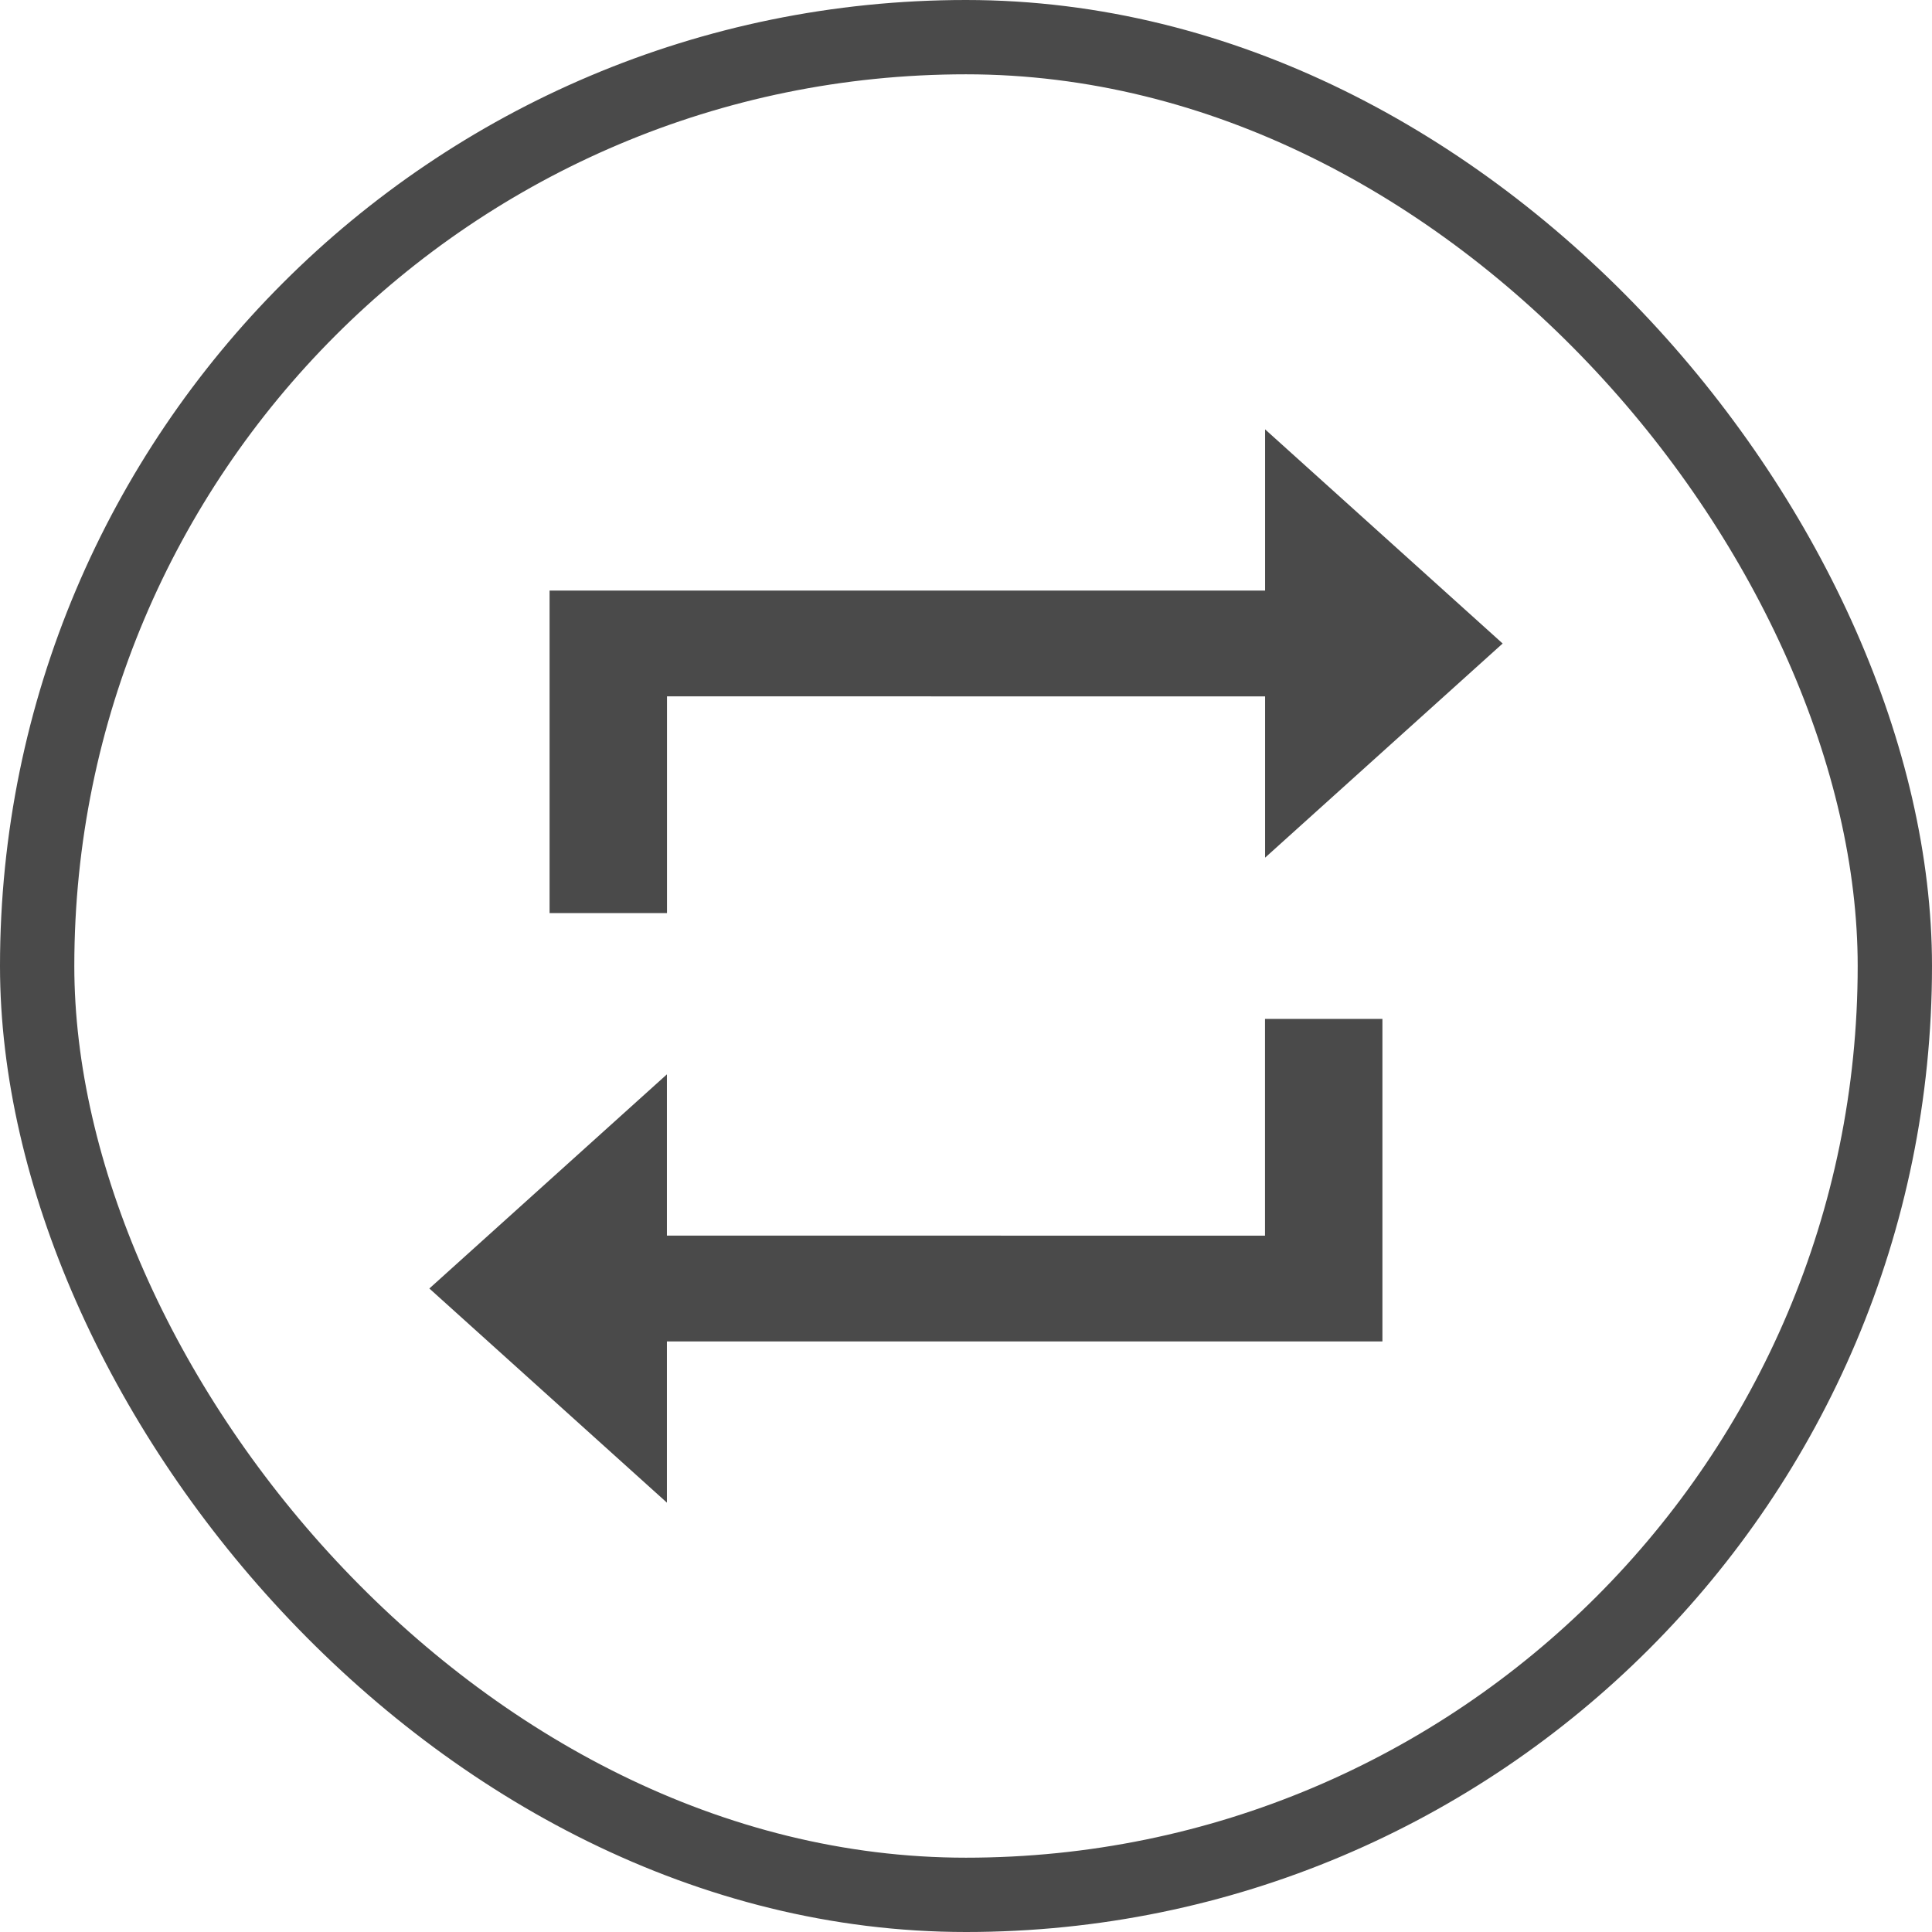 <?xml version="1.0" encoding="UTF-8"?>
<svg width="26px" height="26px" viewBox="0 0 26 26" version="1.1" xmlns="http://www.w3.org/2000/svg" xmlns:xlink="http://www.w3.org/1999/xlink">
    <title>0E4E70AD-A66F-4955-AE2D-3F52F77787AA</title>
    <g id="Welcome" stroke="none" stroke-width="1" fill="none" fill-rule="evenodd">
        <g id="Assets" transform="translate(-1617, -154)">
            <g id="Group-6" transform="translate(1617, 154)">
                <path d="M17.024,16.628 L17.024,13.712 L18.604,13.712 L18.604,18.052 L8.975,18.052 L8.975,20.222 L5.778,17.34 L8.975,14.458 L8.975,16.628 L17.024,16.629 L17.024,16.628 Z M8.976,9.372 L8.976,12.288 L7.396,12.288 L7.396,7.948 L17.025,7.948 L17.025,5.778 L20.222,8.66 L17.025,11.542 L17.025,9.372 L8.976,9.371 L8.976,9.372 Z" id="Shape" fill="#4A4A4A" fill-rule="nonzero"></path>
                <rect id="Rectangle-Copy-14" stroke="#4A4A4A" x="0.5" y="0.5" width="25" height="25" rx="12.5"></rect>
            </g>
        </g>
    </g>
</svg>
